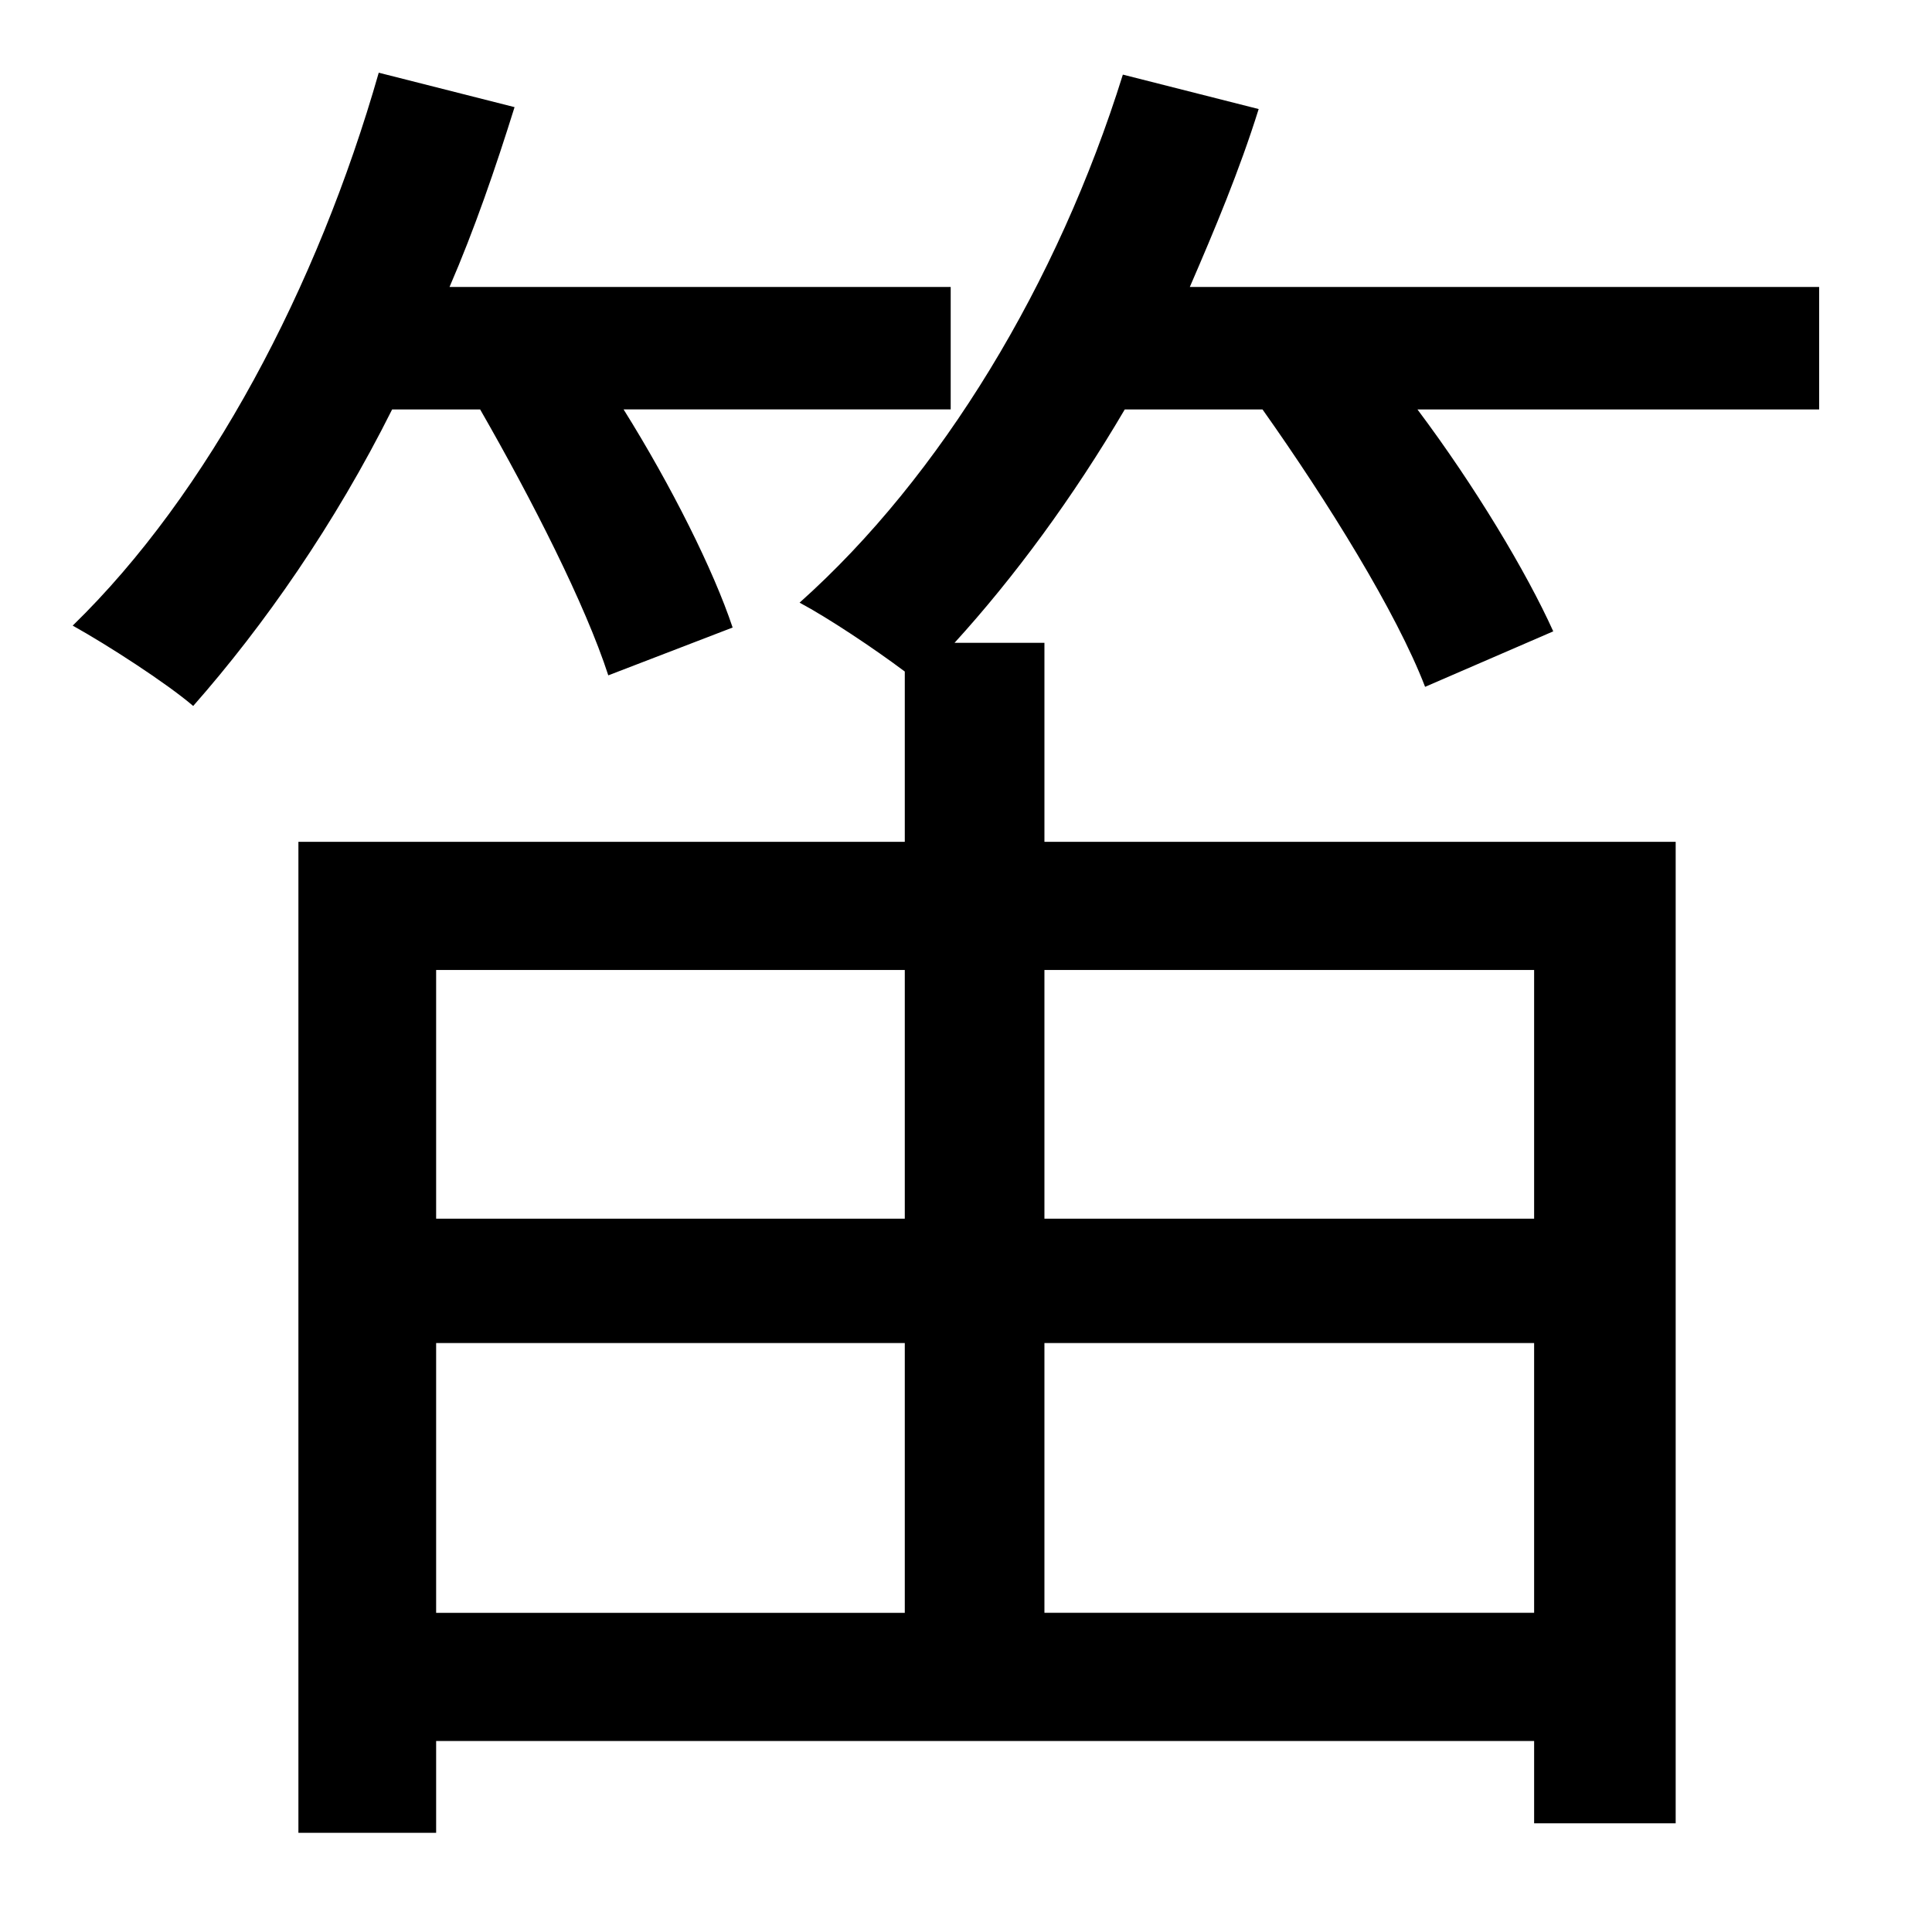 <?xml version="1.0" standalone="no"?>
<!DOCTYPE svg PUBLIC "-//W3C//DTD SVG 1.1//EN" "http://www.w3.org/Graphics/SVG/1.1/DTD/svg11.dtd" >
<svg xmlns="http://www.w3.org/2000/svg" xmlns:xlink="http://www.w3.org/1999/xlink" version="1.1" viewBox="-10 0 1010 1000">
   <path fill="currentColor"
d="M241 214h-46c-30 60 -67 113 -104 155c-14 -12 -45 -32 -63 -42c71 -69 128 -177 160 -289l71 18c-10 32 -21 64 -34 94h262v64h-171c25 40 47 84 57 114l-65 25c-12 -37 -40 -92 -67 -139zM792 507h-256v130h256v-130zM536 843h256v-141h-256v141zM218 702v141h245v-141
h-245zM463 507h-245v130h245v-130zM941 150v64h-210c30 40 57 85 71 116l-67 29c-15 -39 -51 -97 -85 -145h-72c-27 46 -58 88 -89 122h47v104h330v513h-74v-43h-574v48h-72v-518h317v-89c-16 -12 -40 -28 -55 -36c74 -66 135 -167 169 -276l71 18c-10 32 -23 63 -36 93h329
z" />
</svg>
